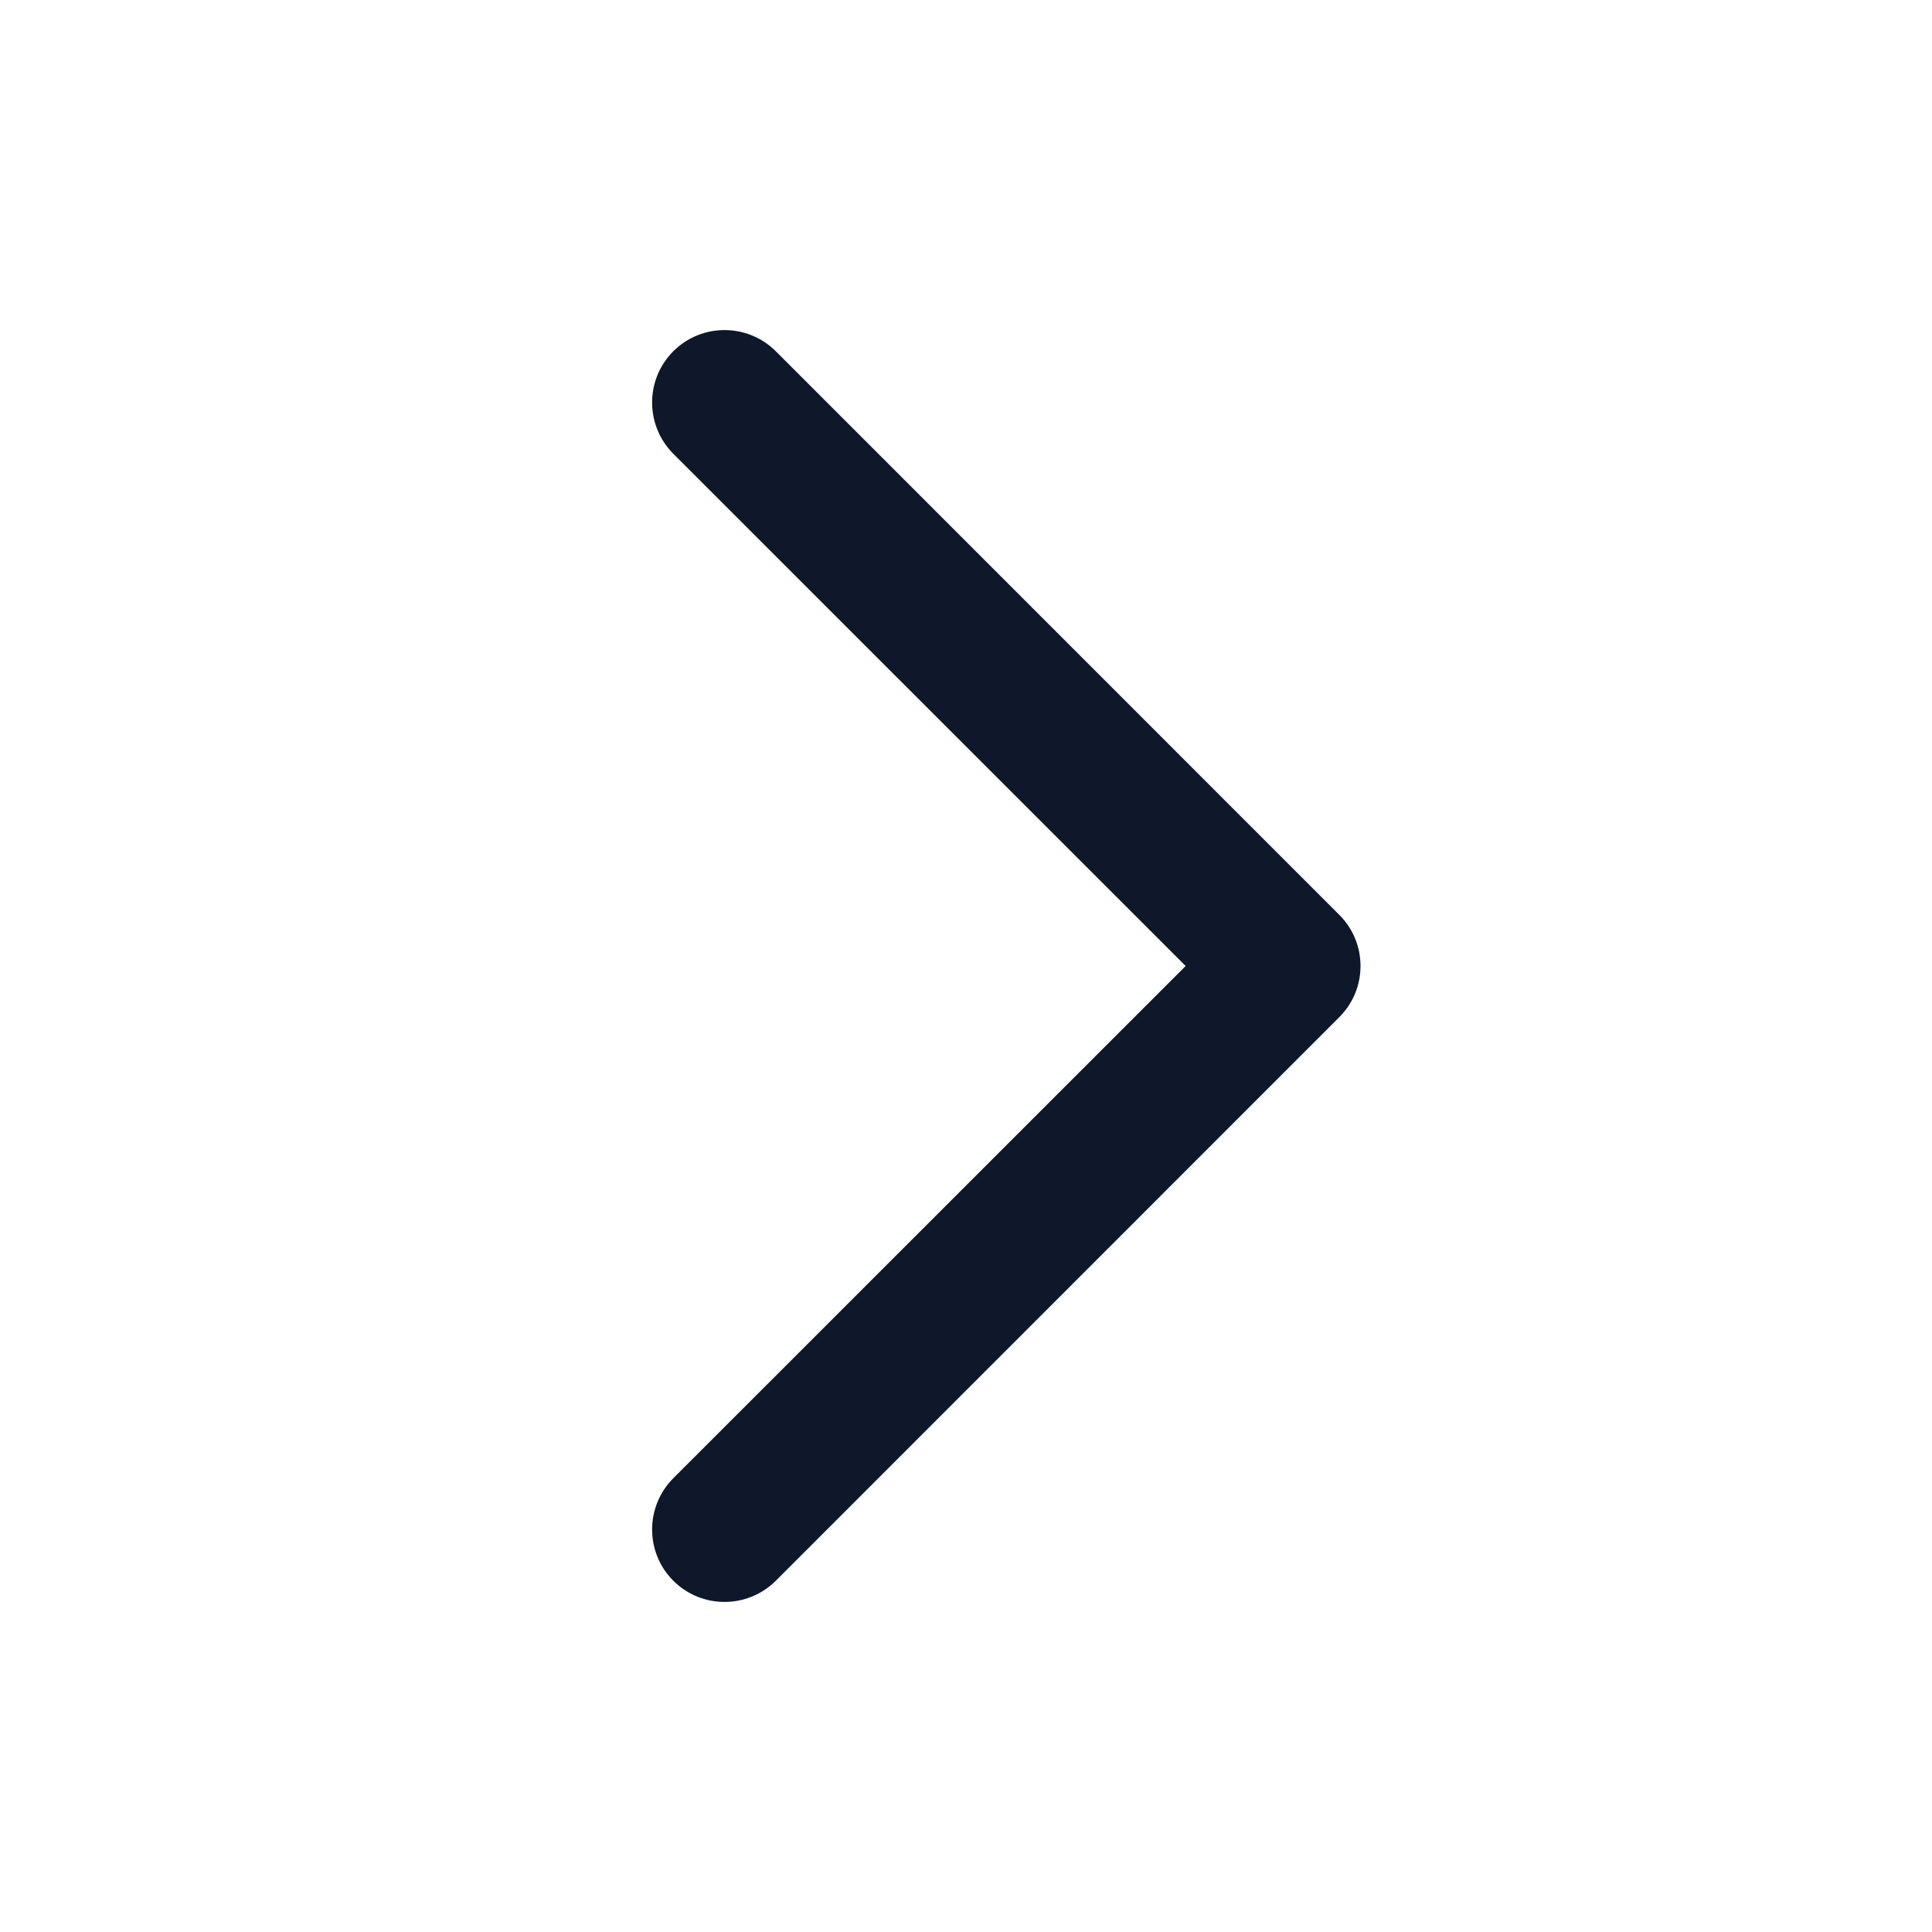 <svg width="16" height="16" viewBox="0 0 16 16" fill="none" xmlns="http://www.w3.org/2000/svg">
<path fill-rule="evenodd" clip-rule="evenodd" d="M5.576 2.909C5.81 2.675 6.19 2.675 6.425 2.909L11.091 7.576C11.326 7.81 11.326 8.19 11.091 8.424L6.425 13.091C6.19 13.325 5.81 13.325 5.576 13.091C5.342 12.857 5.342 12.477 5.576 12.242L9.819 8L5.576 3.758C5.342 3.523 5.342 3.143 5.576 2.909Z" fill="#0F172A"/>
</svg>

